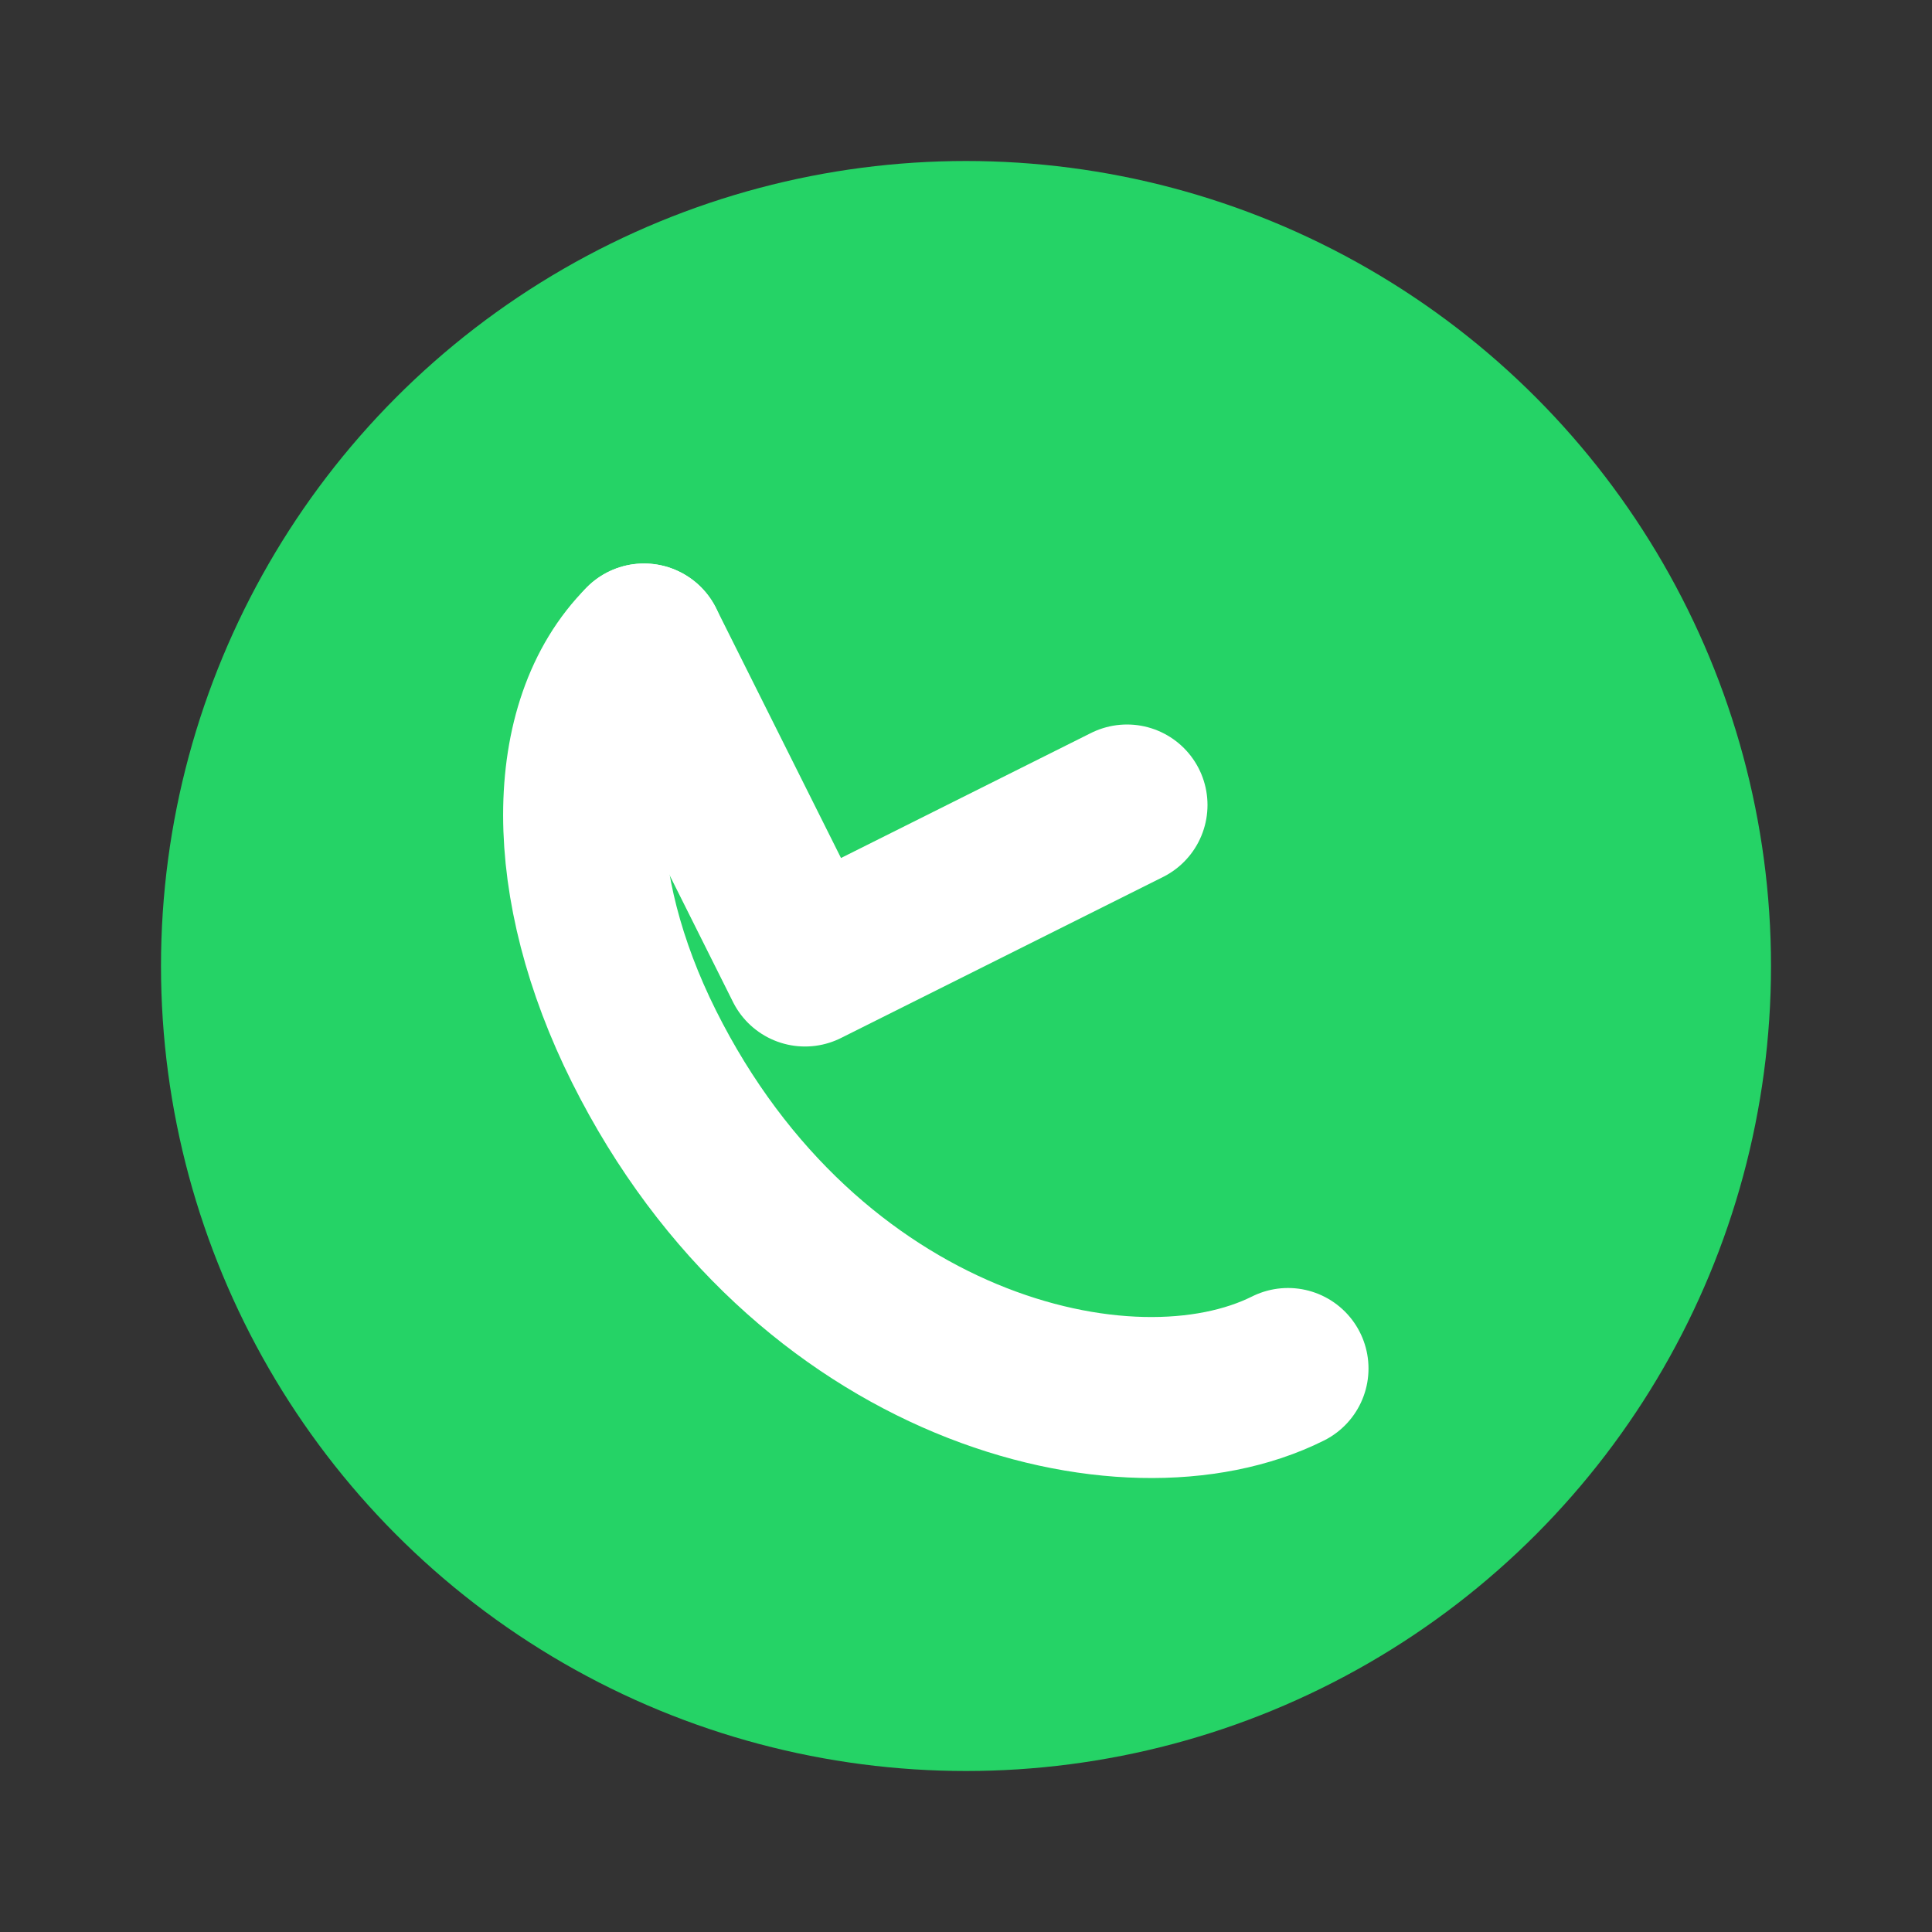 <!-- whatsapp.svg -->
<svg width="64" height="64" viewBox="0 0 24 24" fill="none" xmlns="http://www.w3.org/2000/svg">
  <rect x="0" y="0" width="24" height="24" fill="#333333" stroke="none"/>
  <circle cx="12" cy="12" r="10" fill="#25D366"/>
  <path d="M16 17C14 18 10 17 8 13C7 11 7 9 8 8" stroke="#fff" stroke-width="2" stroke-linecap="round" stroke-linejoin="round"/>
  <path d="M8 8L10 12L14 10" stroke="#fff" stroke-width="2" stroke-linecap="round" stroke-linejoin="round"/>
</svg>

